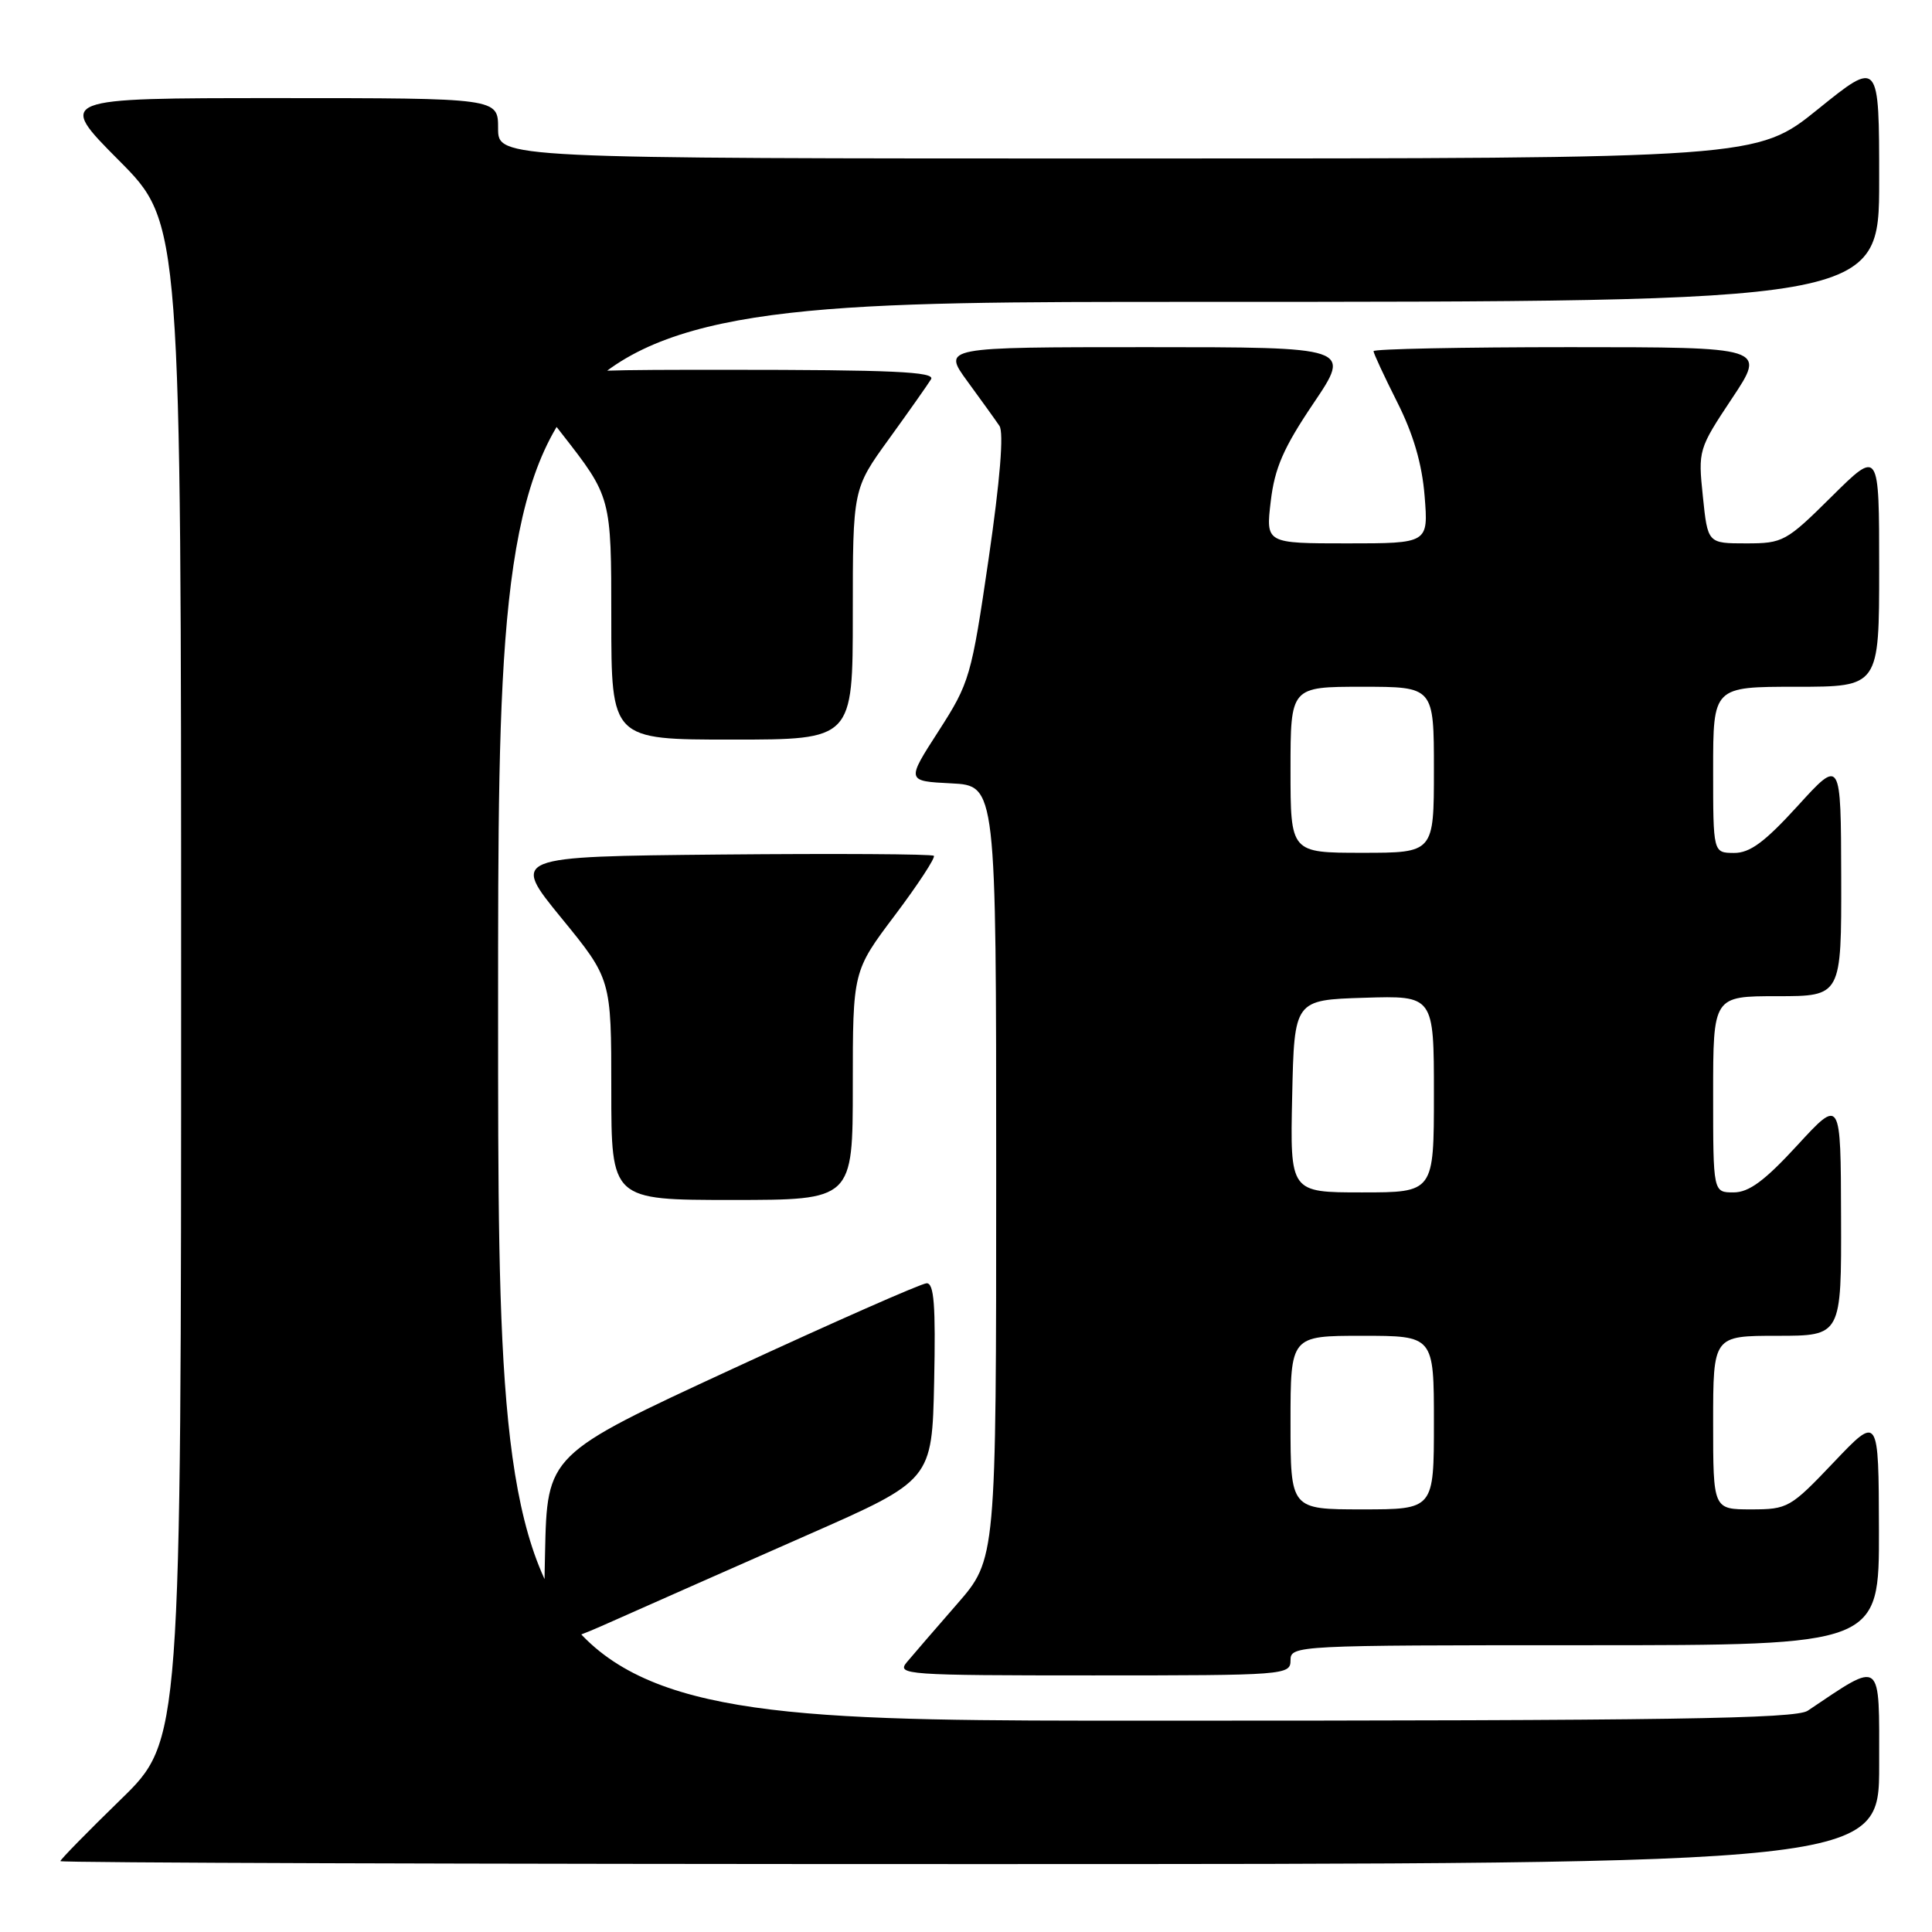 <?xml version="1.0" encoding="UTF-8" standalone="no"?>
<!DOCTYPE svg PUBLIC "-//W3C//DTD SVG 1.1//EN" "http://www.w3.org/Graphics/SVG/1.1/DTD/svg11.dtd" >
<svg xmlns="http://www.w3.org/2000/svg" xmlns:xlink="http://www.w3.org/1999/xlink" version="1.1" viewBox="0 0 256 256">
 <g >
 <path fill="currentColor"
d=" M 249.00 233.92 C 249.00 219.61 249.50 220.00 239.53 226.68 C 237.93 227.75 221.18 228.00 151.78 228.00 C 66.00 228.00 66.00 228.00 66.00 134.00 C 66.00 40.00 66.00 40.00 157.50 40.00 C 249.00 40.00 249.00 40.00 249.00 23.96 C 249.00 7.92 249.00 7.92 240.90 14.46 C 232.80 21.00 232.80 21.00 149.40 21.00 C 66.00 21.00 66.00 21.00 66.00 17.00 C 66.00 13.00 66.00 13.00 36.77 13.00 C 7.54 13.00 7.54 13.00 15.77 21.27 C 24.00 29.54 24.00 29.54 24.00 130.10 C 24.00 230.65 24.00 230.65 16.00 238.44 C 11.60 242.72 8.00 246.40 8.00 246.61 C 8.00 246.83 62.22 247.00 128.50 247.00 C 249.00 247.00 249.00 247.00 249.00 233.92 Z  M 171.00 220.00 C 171.00 218.03 171.67 218.00 210.00 218.00 C 249.00 218.00 249.00 218.00 248.97 202.75 C 248.93 187.50 248.93 187.50 242.99 193.75 C 237.24 199.80 236.89 200.00 232.03 200.00 C 227.00 200.00 227.00 200.00 227.00 188.50 C 227.00 177.00 227.00 177.00 235.50 177.00 C 244.00 177.00 244.00 177.00 243.95 161.25 C 243.91 145.50 243.91 145.50 238.16 151.75 C 233.83 156.46 231.75 158.00 229.71 158.00 C 227.00 158.00 227.00 158.00 227.00 145.00 C 227.00 132.00 227.00 132.00 235.50 132.00 C 244.00 132.00 244.00 132.00 243.97 116.25 C 243.93 100.50 243.93 100.50 238.22 106.77 C 233.82 111.60 231.86 113.04 229.75 113.02 C 227.00 113.00 227.00 113.00 227.00 102.00 C 227.00 91.00 227.00 91.00 238.00 91.00 C 249.00 91.00 249.00 91.00 249.00 75.28 C 249.00 59.56 249.00 59.56 242.72 65.78 C 236.68 71.77 236.26 72.00 231.37 72.00 C 226.28 72.00 226.28 72.00 225.64 65.79 C 225.00 59.66 225.05 59.49 229.50 52.79 C 234.02 46.00 234.02 46.00 208.01 46.00 C 193.70 46.00 182.00 46.24 182.00 46.53 C 182.00 46.82 183.41 49.85 185.13 53.27 C 187.27 57.51 188.43 61.46 188.77 65.74 C 189.27 72.00 189.27 72.00 178.50 72.00 C 167.72 72.00 167.72 72.00 168.38 66.43 C 168.90 62.01 170.07 59.33 174.05 53.43 C 179.06 46.00 179.06 46.00 151.97 46.00 C 124.88 46.00 124.88 46.00 128.19 50.53 C 130.01 53.02 131.92 55.67 132.43 56.43 C 133.03 57.31 132.52 63.59 131.00 74.03 C 128.71 89.70 128.48 90.47 124.36 96.88 C 120.09 103.50 120.09 103.50 126.05 103.80 C 132.00 104.10 132.00 104.10 132.00 155.35 C 132.00 206.60 132.00 206.60 126.81 212.55 C 123.96 215.82 120.96 219.29 120.16 220.25 C 118.77 221.91 120.04 222.00 144.85 222.00 C 170.33 222.00 171.00 221.95 171.00 220.00 Z  M 107.00 203.39 C 123.50 196.13 123.50 196.13 123.78 183.07 C 123.99 172.96 123.77 170.01 122.78 170.04 C 122.08 170.06 110.47 175.18 97.00 181.41 C 72.50 192.74 72.50 192.74 72.22 205.83 C 71.94 218.91 71.94 218.91 81.22 214.79 C 86.32 212.52 97.92 207.39 107.00 203.39 Z  M 113.00 143.84 C 113.00 128.68 113.00 128.68 118.59 121.26 C 121.66 117.18 123.97 113.64 123.74 113.40 C 123.50 113.16 110.80 113.09 95.52 113.23 C 67.74 113.50 67.74 113.50 74.37 121.62 C 81.00 129.73 81.00 129.73 81.00 144.37 C 81.00 159.00 81.00 159.00 97.00 159.00 C 113.00 159.00 113.00 159.00 113.00 143.84 Z  M 113.00 81.39 C 113.00 64.78 113.00 64.78 117.81 58.14 C 120.45 54.49 122.95 50.94 123.37 50.25 C 123.96 49.26 118.22 49.00 95.98 49.00 C 67.83 49.00 67.83 49.00 74.42 57.43 C 81.00 65.86 81.00 65.86 81.00 81.93 C 81.00 98.00 81.00 98.00 97.00 98.00 C 113.00 98.00 113.00 98.00 113.00 81.39 Z  M 171.00 188.50 C 171.00 177.00 171.00 177.00 180.50 177.00 C 190.00 177.00 190.00 177.00 190.00 188.50 C 190.00 200.00 190.00 200.00 180.50 200.00 C 171.00 200.00 171.00 200.00 171.00 188.50 Z  M 171.22 145.25 C 171.50 132.50 171.50 132.50 180.75 132.21 C 190.00 131.92 190.00 131.92 190.00 144.96 C 190.00 158.00 190.00 158.00 180.47 158.00 C 170.94 158.00 170.94 158.00 171.22 145.25 Z  M 171.00 102.00 C 171.00 91.00 171.00 91.00 180.50 91.00 C 190.00 91.00 190.00 91.00 190.00 102.00 C 190.00 113.00 190.00 113.00 180.50 113.00 C 171.00 113.00 171.00 113.00 171.00 102.00 Z "/>
</g>
</svg>